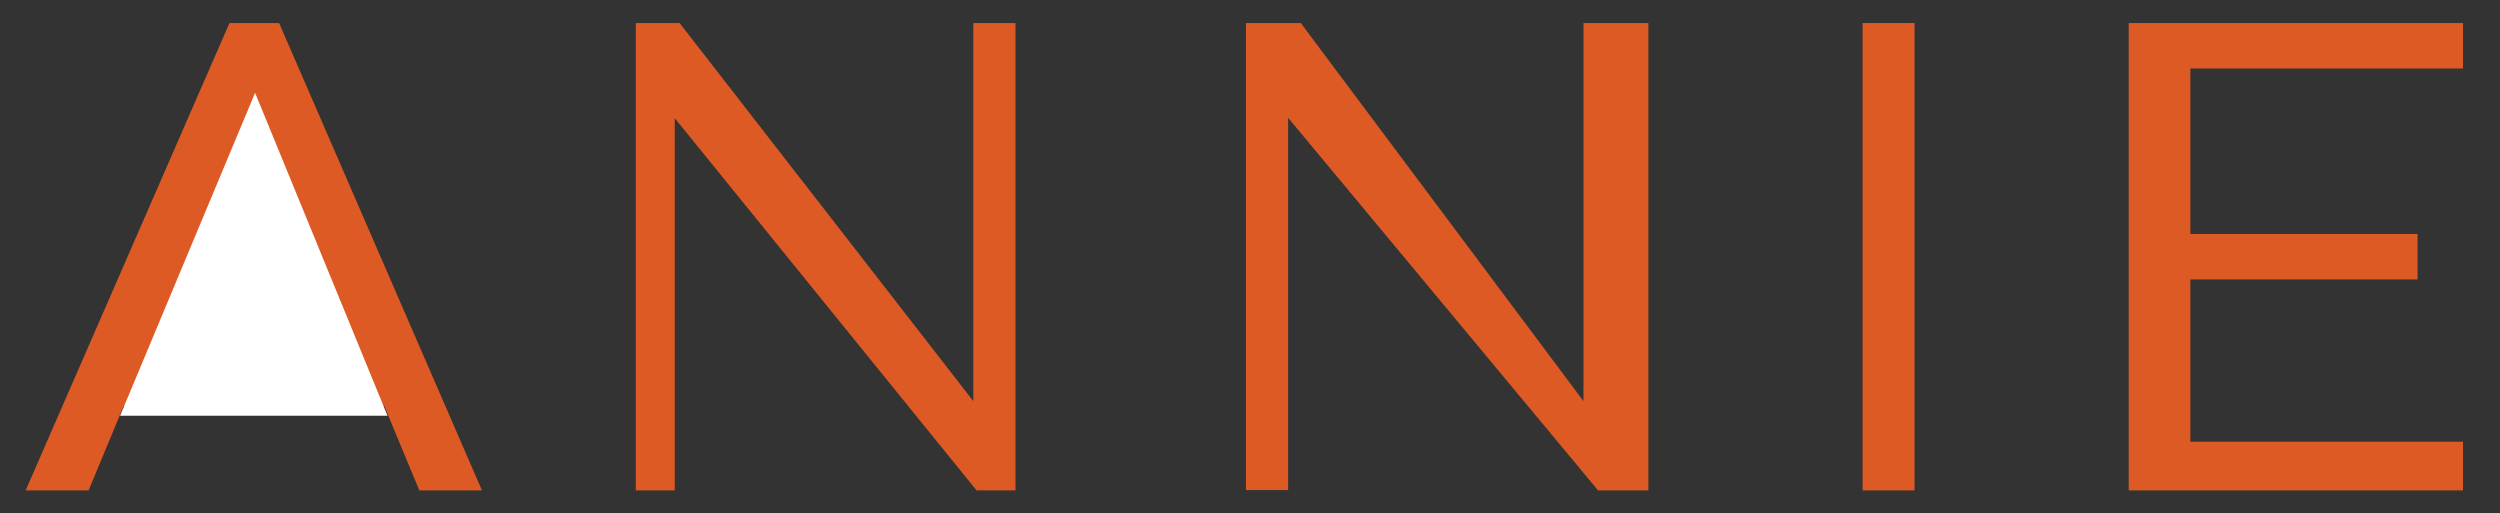 <?xml version="1.0" encoding="utf-8"?>
<!-- Generator: Adobe Illustrator 19.0.0, SVG Export Plug-In . SVG Version: 6.00 Build 0)  -->
<svg version="1.1" id="Layer_1" xmlns="http://www.w3.org/2000/svg" xmlns:xlink="http://www.w3.org/1999/xlink" x="0px" y="0px"
	 viewBox="0 0 770.3 158.1" style="enable-background:new 0 0 770.3 158.1;" xml:space="preserve">
<rect x="0" y="0" width="770.3" height="158.1" fill="#333333" stroke="none"/>
<g id="XMLID_156_">
	<path id="XMLID_214_" style="fill:#DD5A24;" d="M129.2,151.1l-13.7-33H41l-13.7,33H7.9l62.8-144H86l62.5,144H129.2z M78.6,28
		L41,118.1h74.5L78.6,28z M37,125.1l41.6-99.4l40.8,99.4H37z"/>
	<path id="XMLID_212_" style="fill:#DD5A24;" d="M300.9,151.1l-93-114.7v114.7h-12V7.1h13.5l90.5,116.5V7.1h13v144H300.9z"/>
	<path id="XMLID_210_" style="fill:#DD5A24;" d="M492.4,151.1L396.9,36.3v114.7h-13V7.1h16.9l87.1,116.5V7.1h20v144H492.4z"/>
	<path id="XMLID_208_" style="fill:#DD5A24;" d="M573.9,151.1V7.1h16v144H573.9z"/>
	<path id="XMLID_190_" style="fill:#DD5A24;" d="M655.9,151.1V7.1h103v14h-84v51h70v14h-70v50h84v15H655.9z"/>
</g>
<polygon id="XMLID_155_" style="fill:#FFFFFF;" points="37,128.1 78.6,28.6 119.4,128.1 "/>
</svg>

